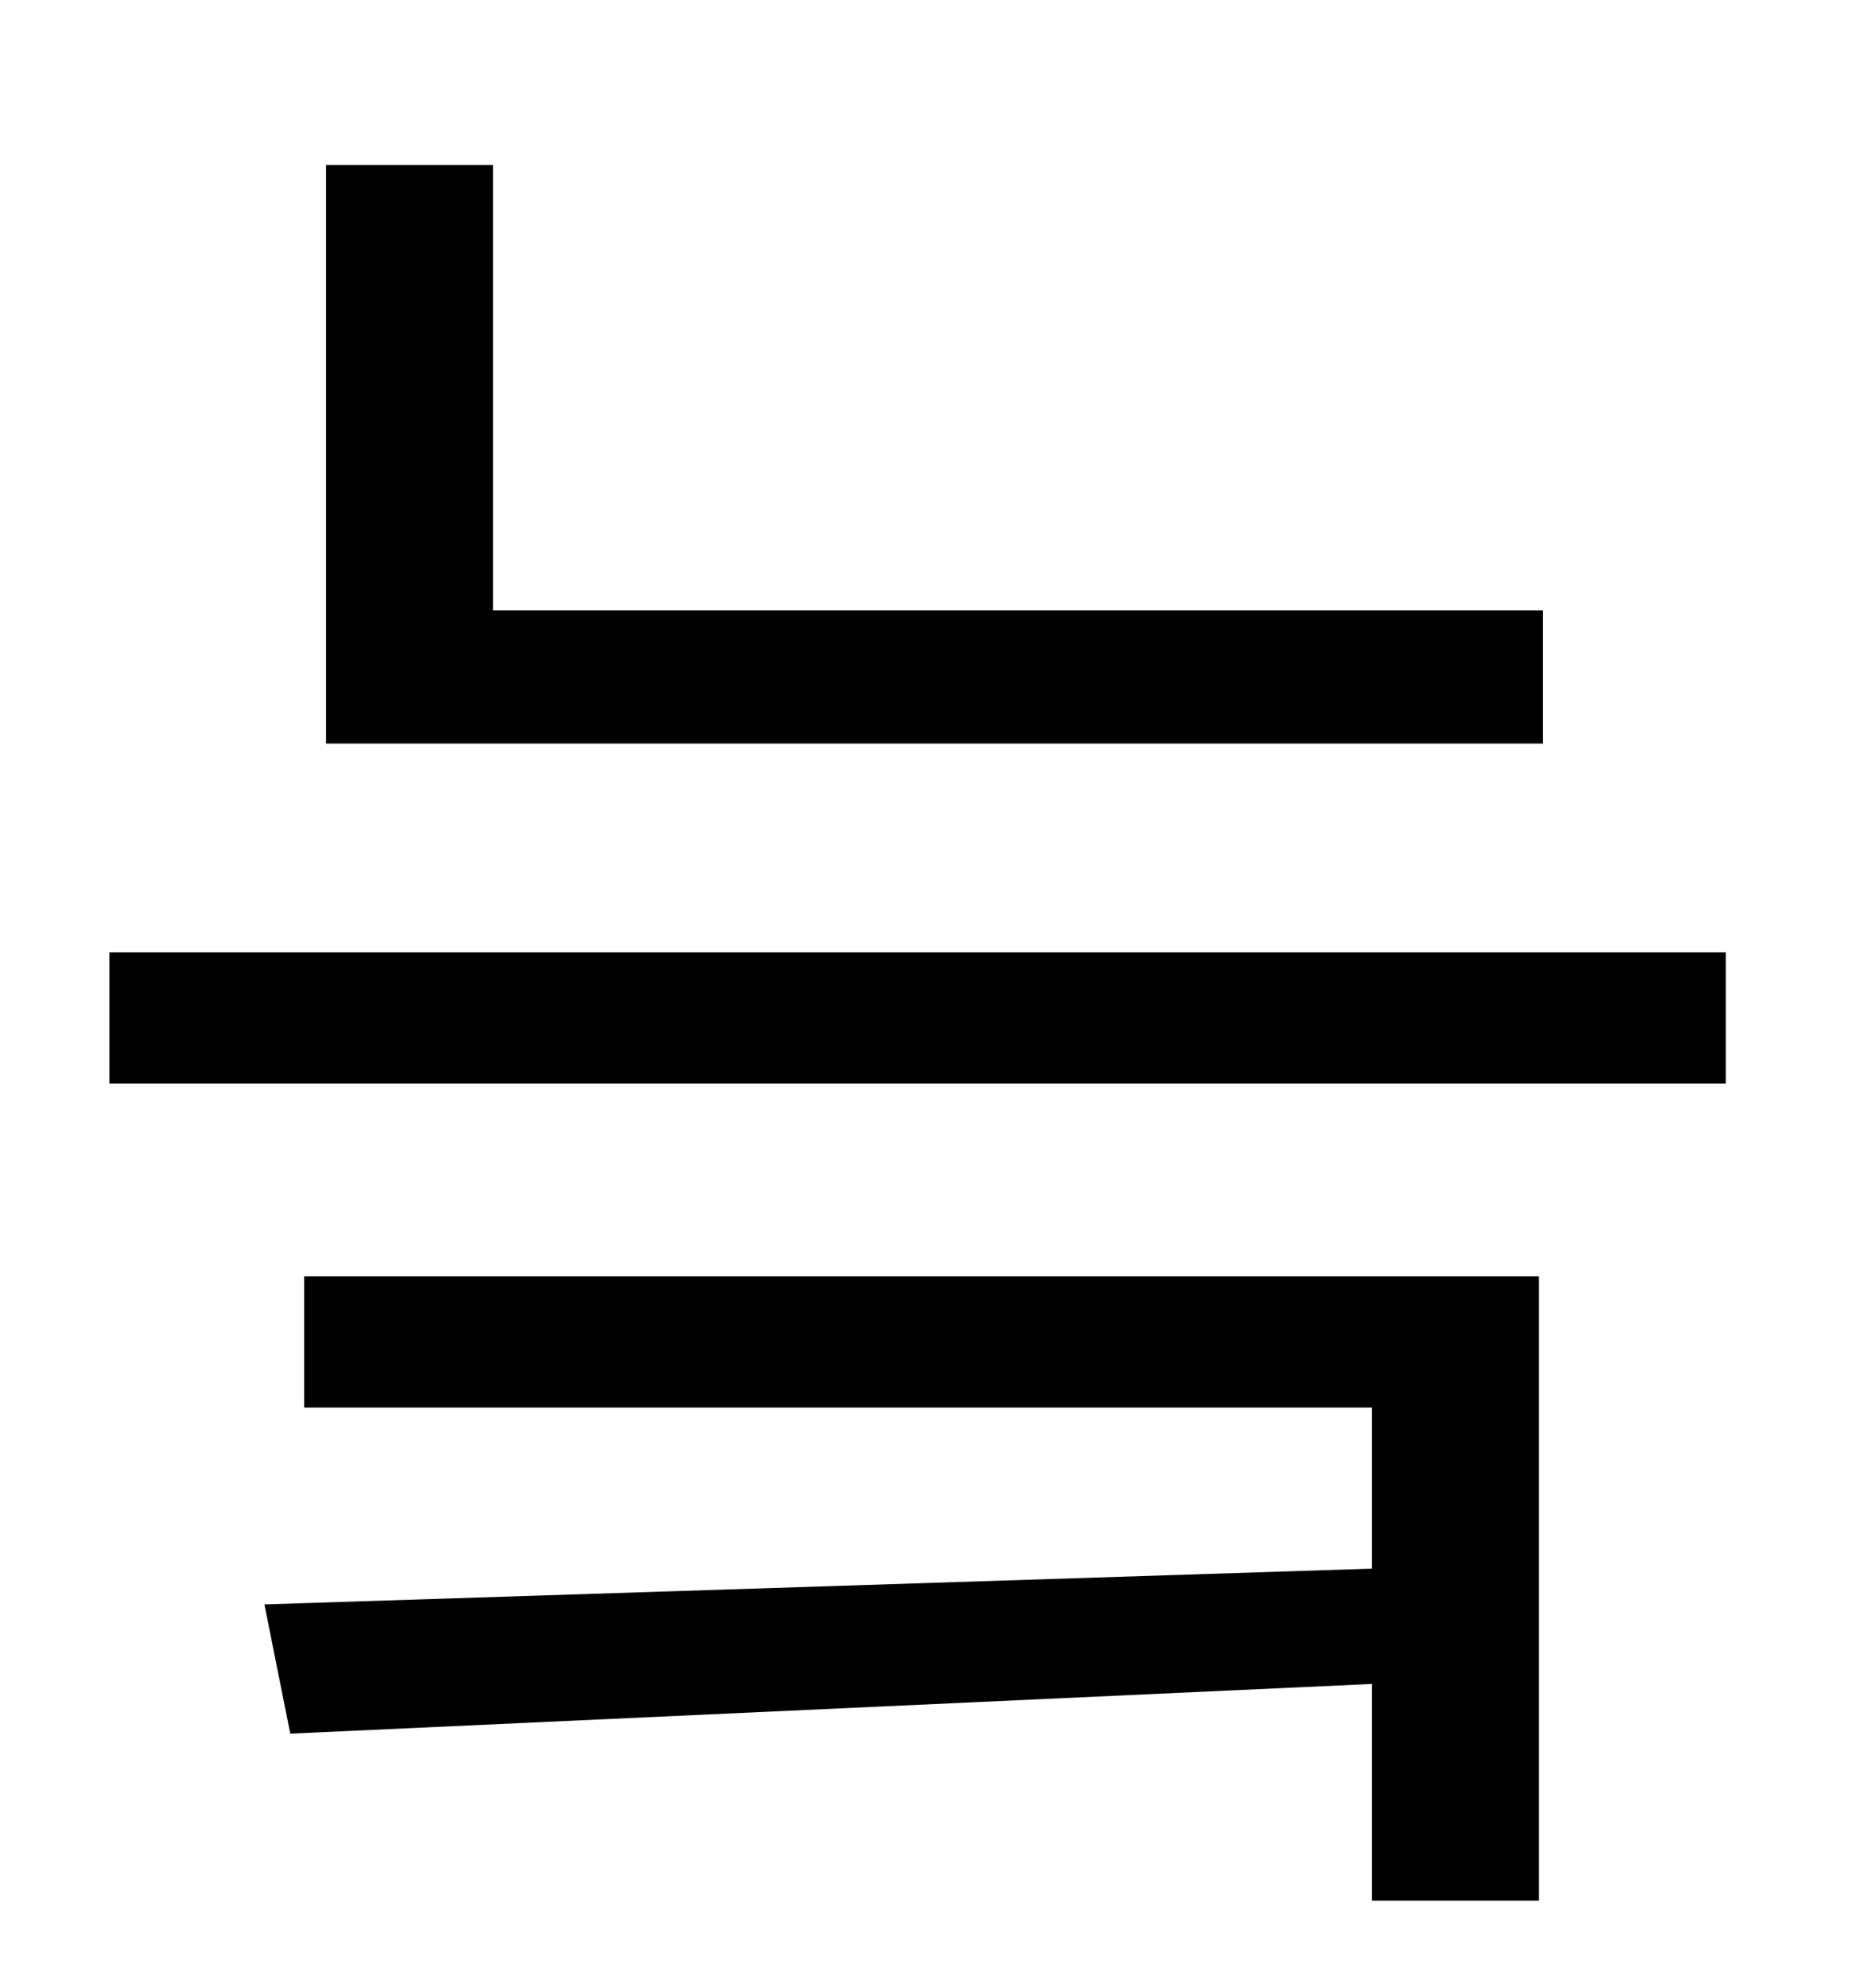 <?xml version="1.0" standalone="no"?>
<!DOCTYPE svg PUBLIC "-//W3C//DTD SVG 1.1//EN" "http://www.w3.org/Graphics/SVG/1.1/DTD/svg11.dtd" >
<svg xmlns="http://www.w3.org/2000/svg" xmlns:xlink="http://www.w3.org/1999/xlink" version="1.1" viewBox="-10 0 930 1000">
   <path fill="currentColor"
d="M766 307v67h-612v-291h84v224h528zM143 708v-66h621v314h-84v-109l-544 25l-13 -65l557 -18v-81h-537zM45 479h813v66h-813v-66z" />
</svg>
